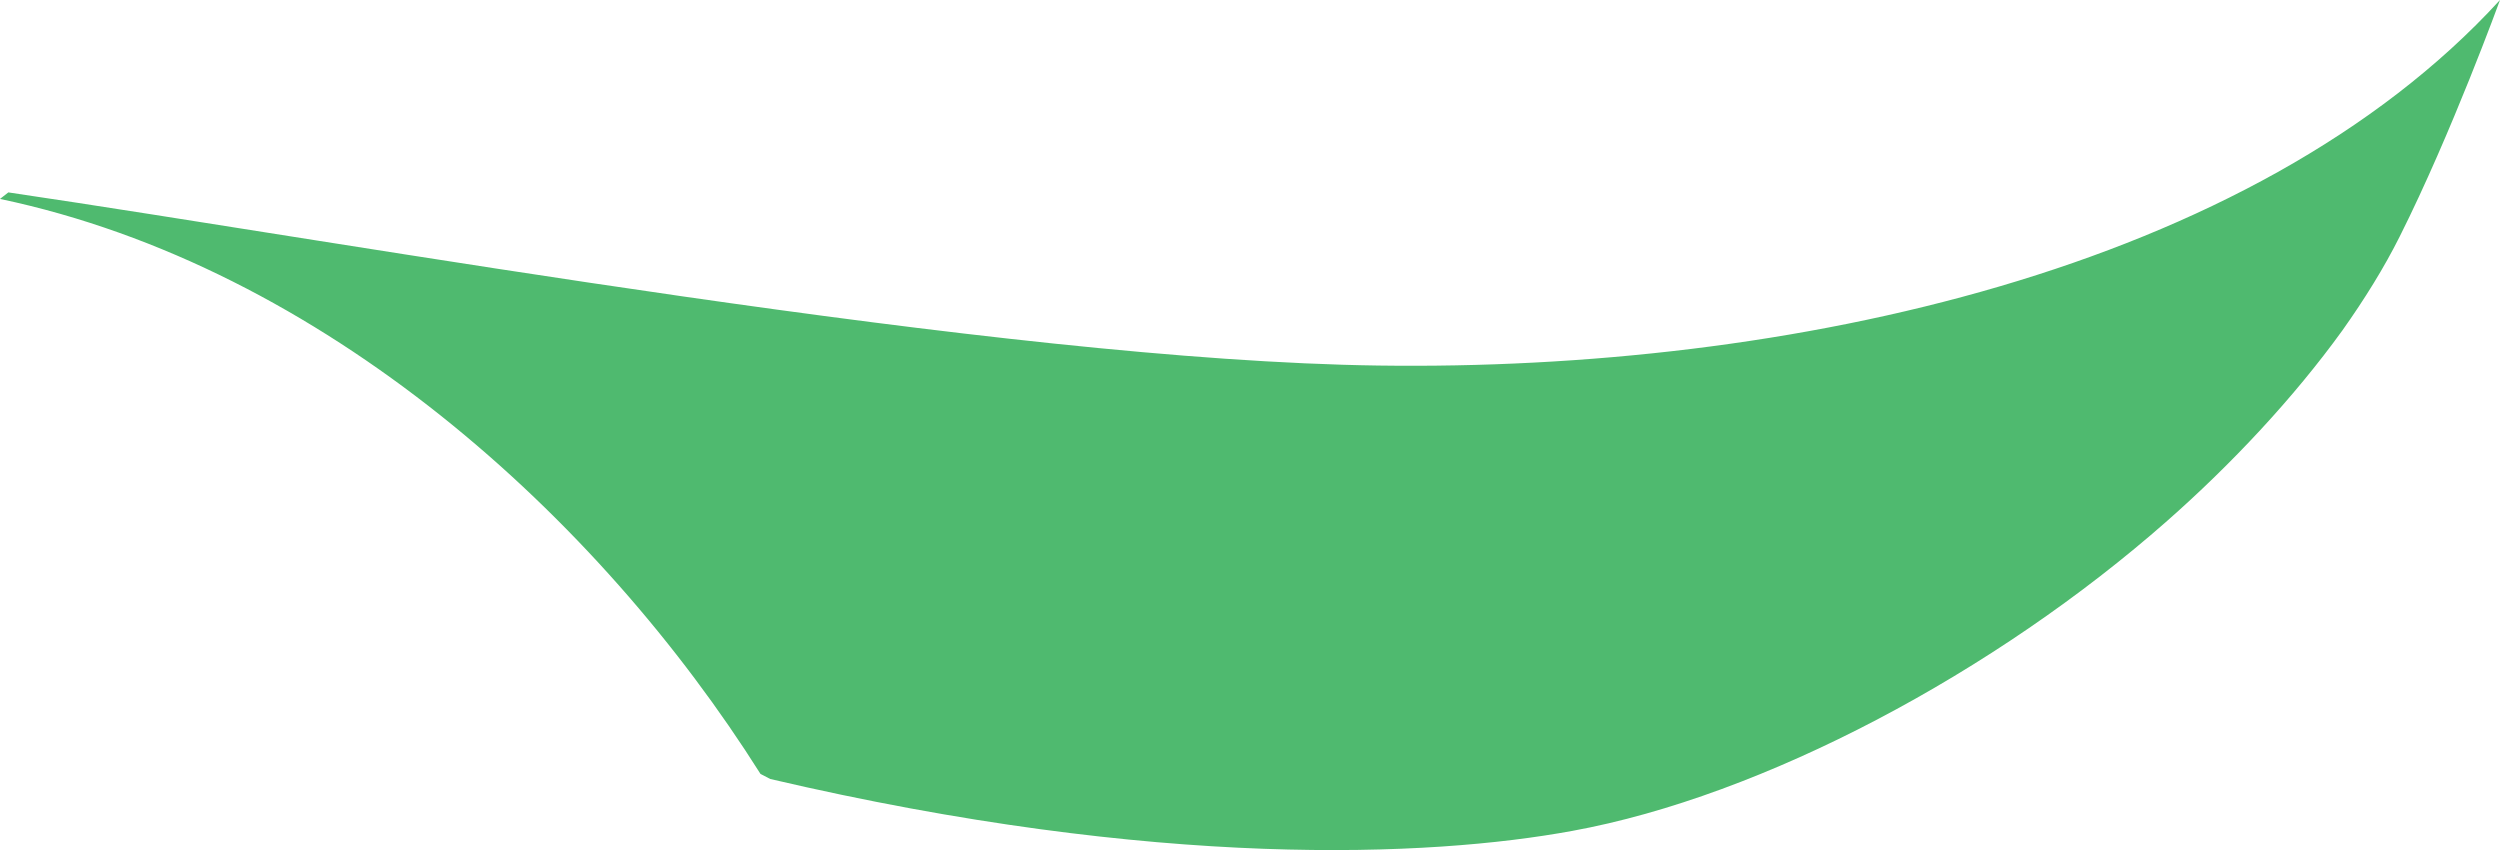 <?xml version="1.0" encoding="iso-8859-1"?>
<!-- Generator: Adobe Illustrator 16.0.0, SVG Export Plug-In . SVG Version: 6.00 Build 0)  -->
<!DOCTYPE svg PUBLIC "-//W3C//DTD SVG 1.1//EN" "http://www.w3.org/Graphics/SVG/1.1/DTD/svg11.dtd">
<svg version="1.1" id="Layer_1" xmlns="http://www.w3.org/2000/svg" xmlns:xlink="http://www.w3.org/1999/xlink" x="0px" y="0px"
	 width="6.887px" height="2.342px" viewBox="0 0 6.887 2.342" style="enable-background:new 0 0 6.887 2.342;" xml:space="preserve"
	>
<path style="fill:#4FBA6F;" d="M0,0.548c0.892,0.188,1.649,0.877,2.095,1.584l0.027,0.014c1.069,0.25,1.817,0.215,2.209,0.143
	c0.527-0.096,1.166-0.437,1.639-0.854C6.146,1.28,6.318,1.097,6.453,0.91c0.061-0.086,0.115-0.173,0.158-0.259
	C6.754,0.366,6.887,0,6.887,0c-0.682,0.745-1.963,1.023-3.09,1.007C2.757,0.993,0.985,0.672,0.023,0.53L0,0.548z"/>
</svg>
